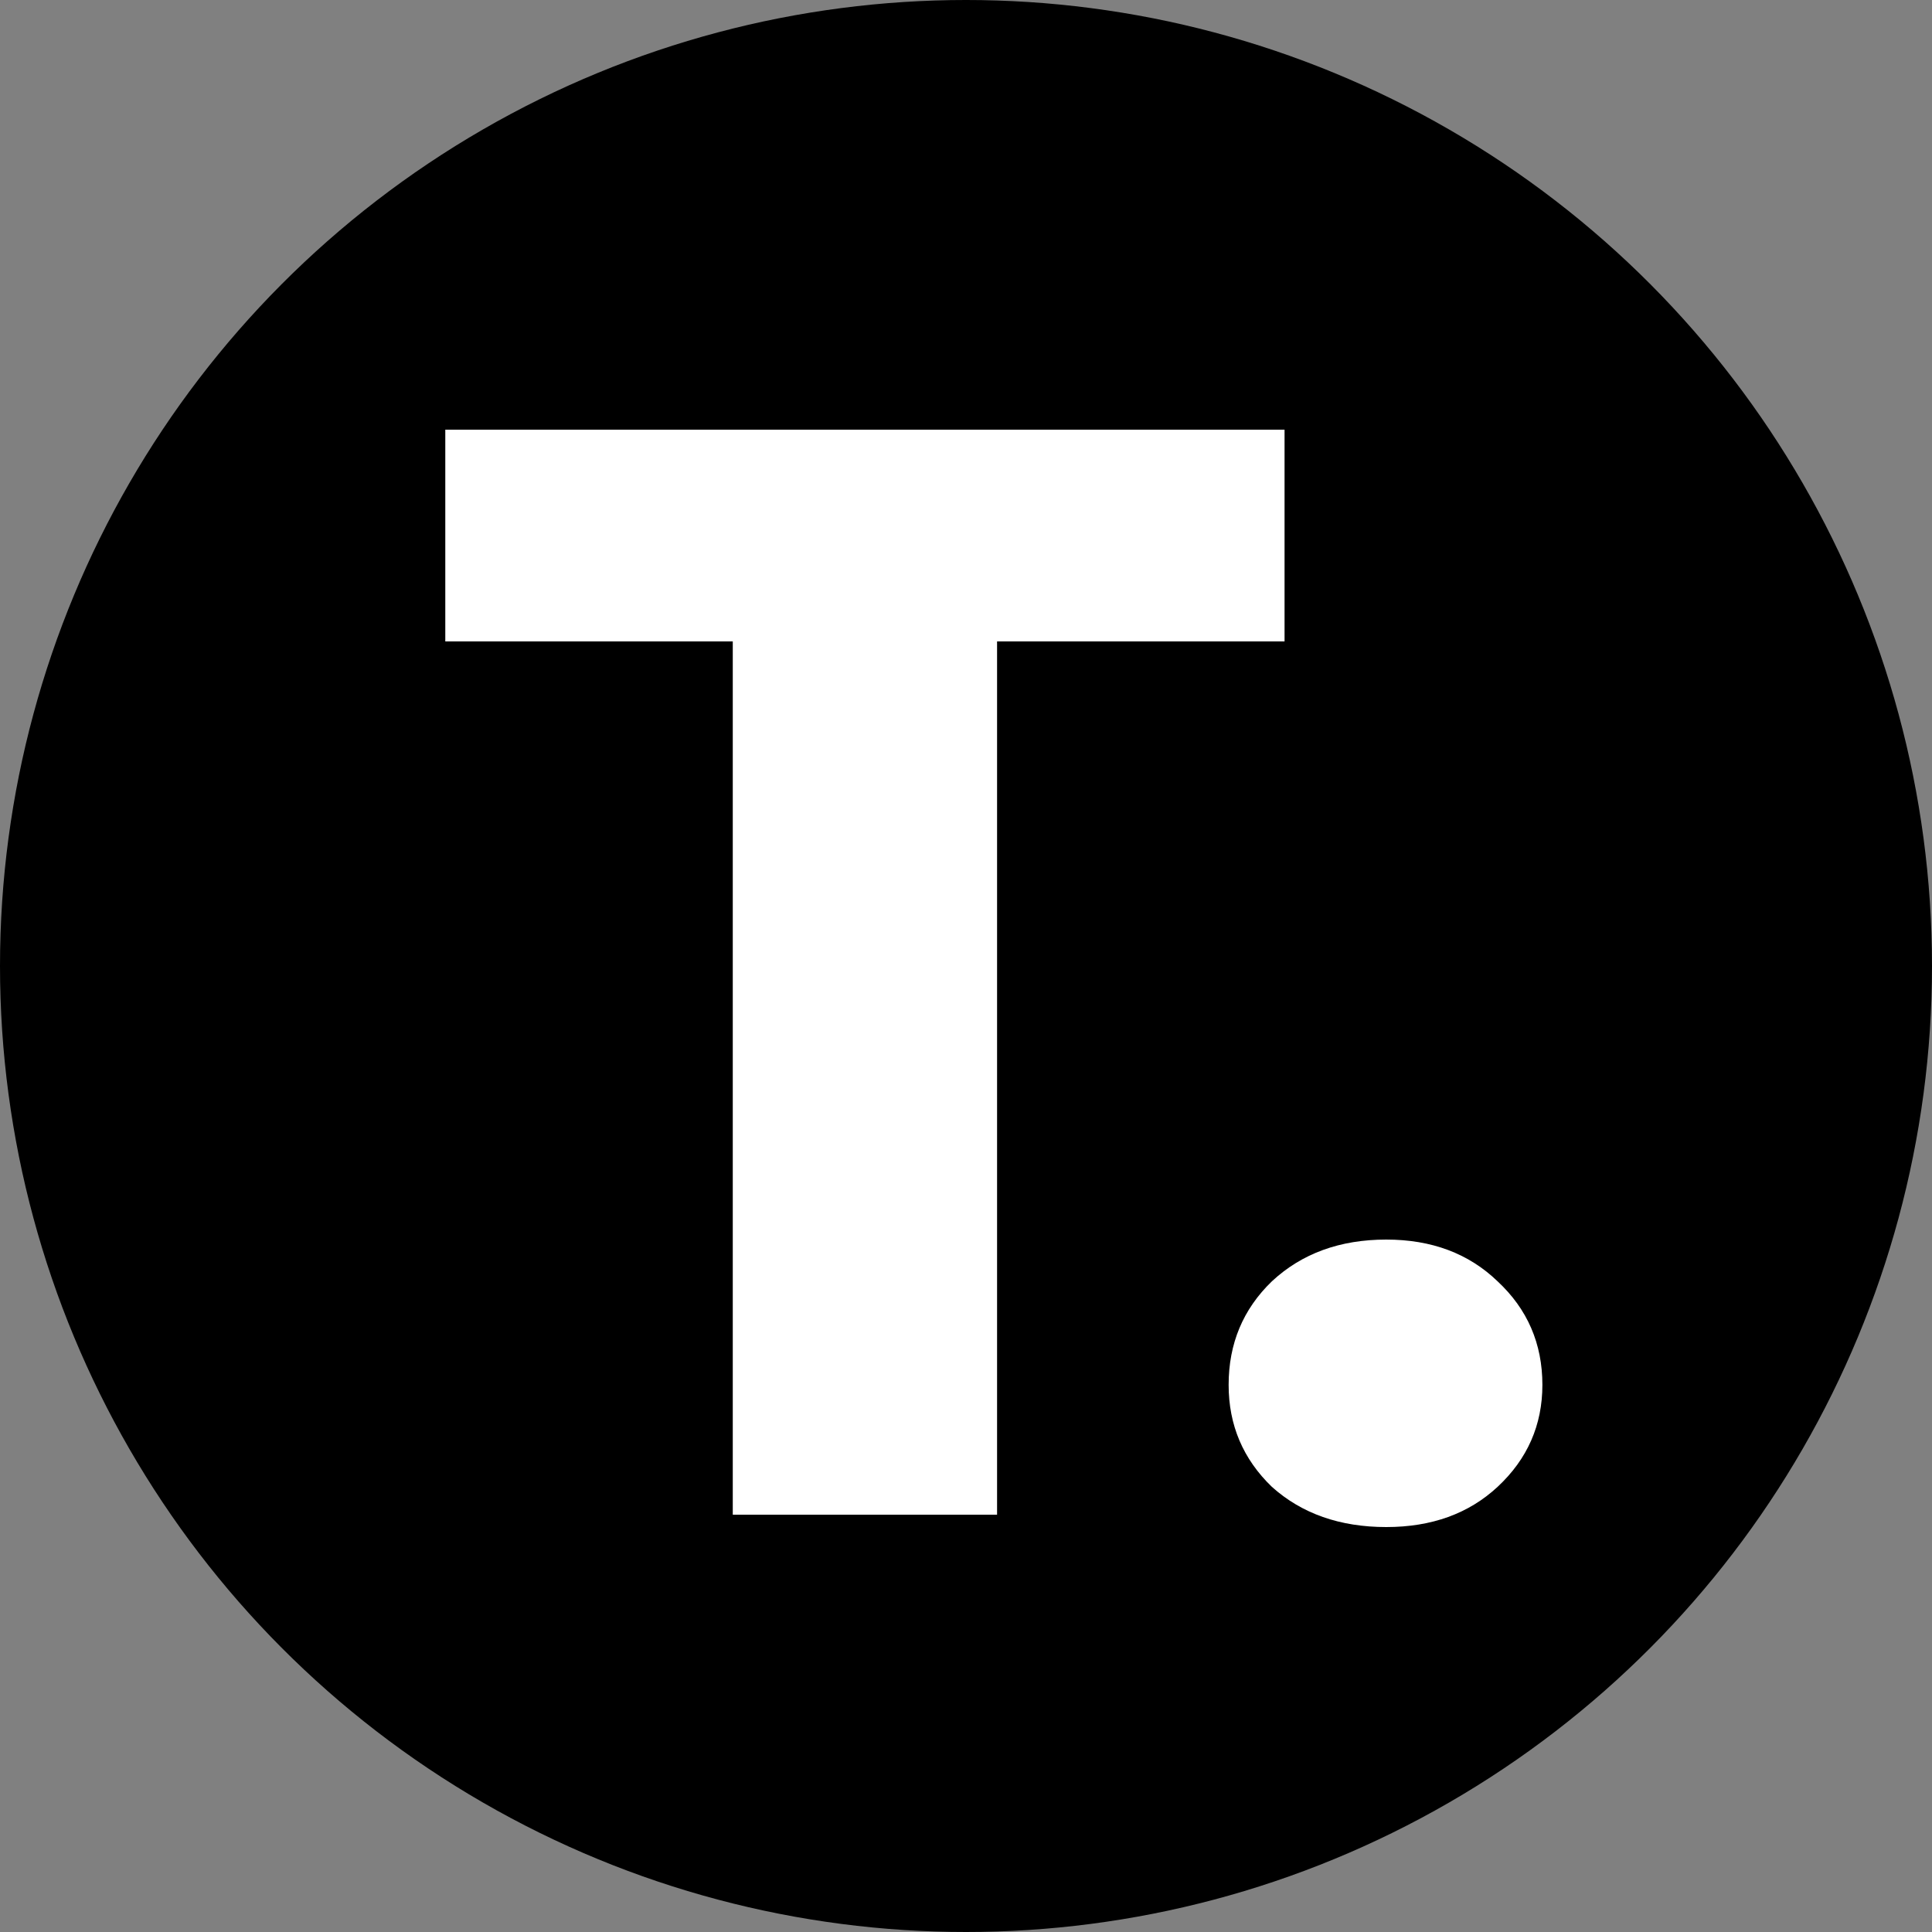 <svg viewBox="0 0 1000 1000"
     xmlns="http://www.w3.org/2000/svg"
     version="1.2"
     baseProfile="tiny">
  <rect x="0" y="0" width="1000" height="1000" fill="#808080" stroke="none"/>
  <title>Technexus Logo</title>
  <desc>Official logo of Technexus for email branding</desc>
  <circle cx="500" cy="500" r="500" fill="black"/>
  <path d="M664.881 222.4V332H516.081V784H379.281V332H230.481V222.4H664.881ZM717.538 790.4C693.538 790.4 673.804 783.467 658.338 769.6C643.404 755.2 635.938 737.6 635.938 716.8C635.938 695.467 643.404 677.6 658.338 663.2C673.804 648.8 693.538 641.6 717.538 641.6C741.004 641.6 760.204 648.8 775.138 663.2C790.604 677.6 798.338 695.467 798.338 716.8C798.338 737.6 790.604 755.2 775.138 769.6C760.204 783.467 741.004 790.4 717.538 790.4Z" fill="white"/>
</svg>
